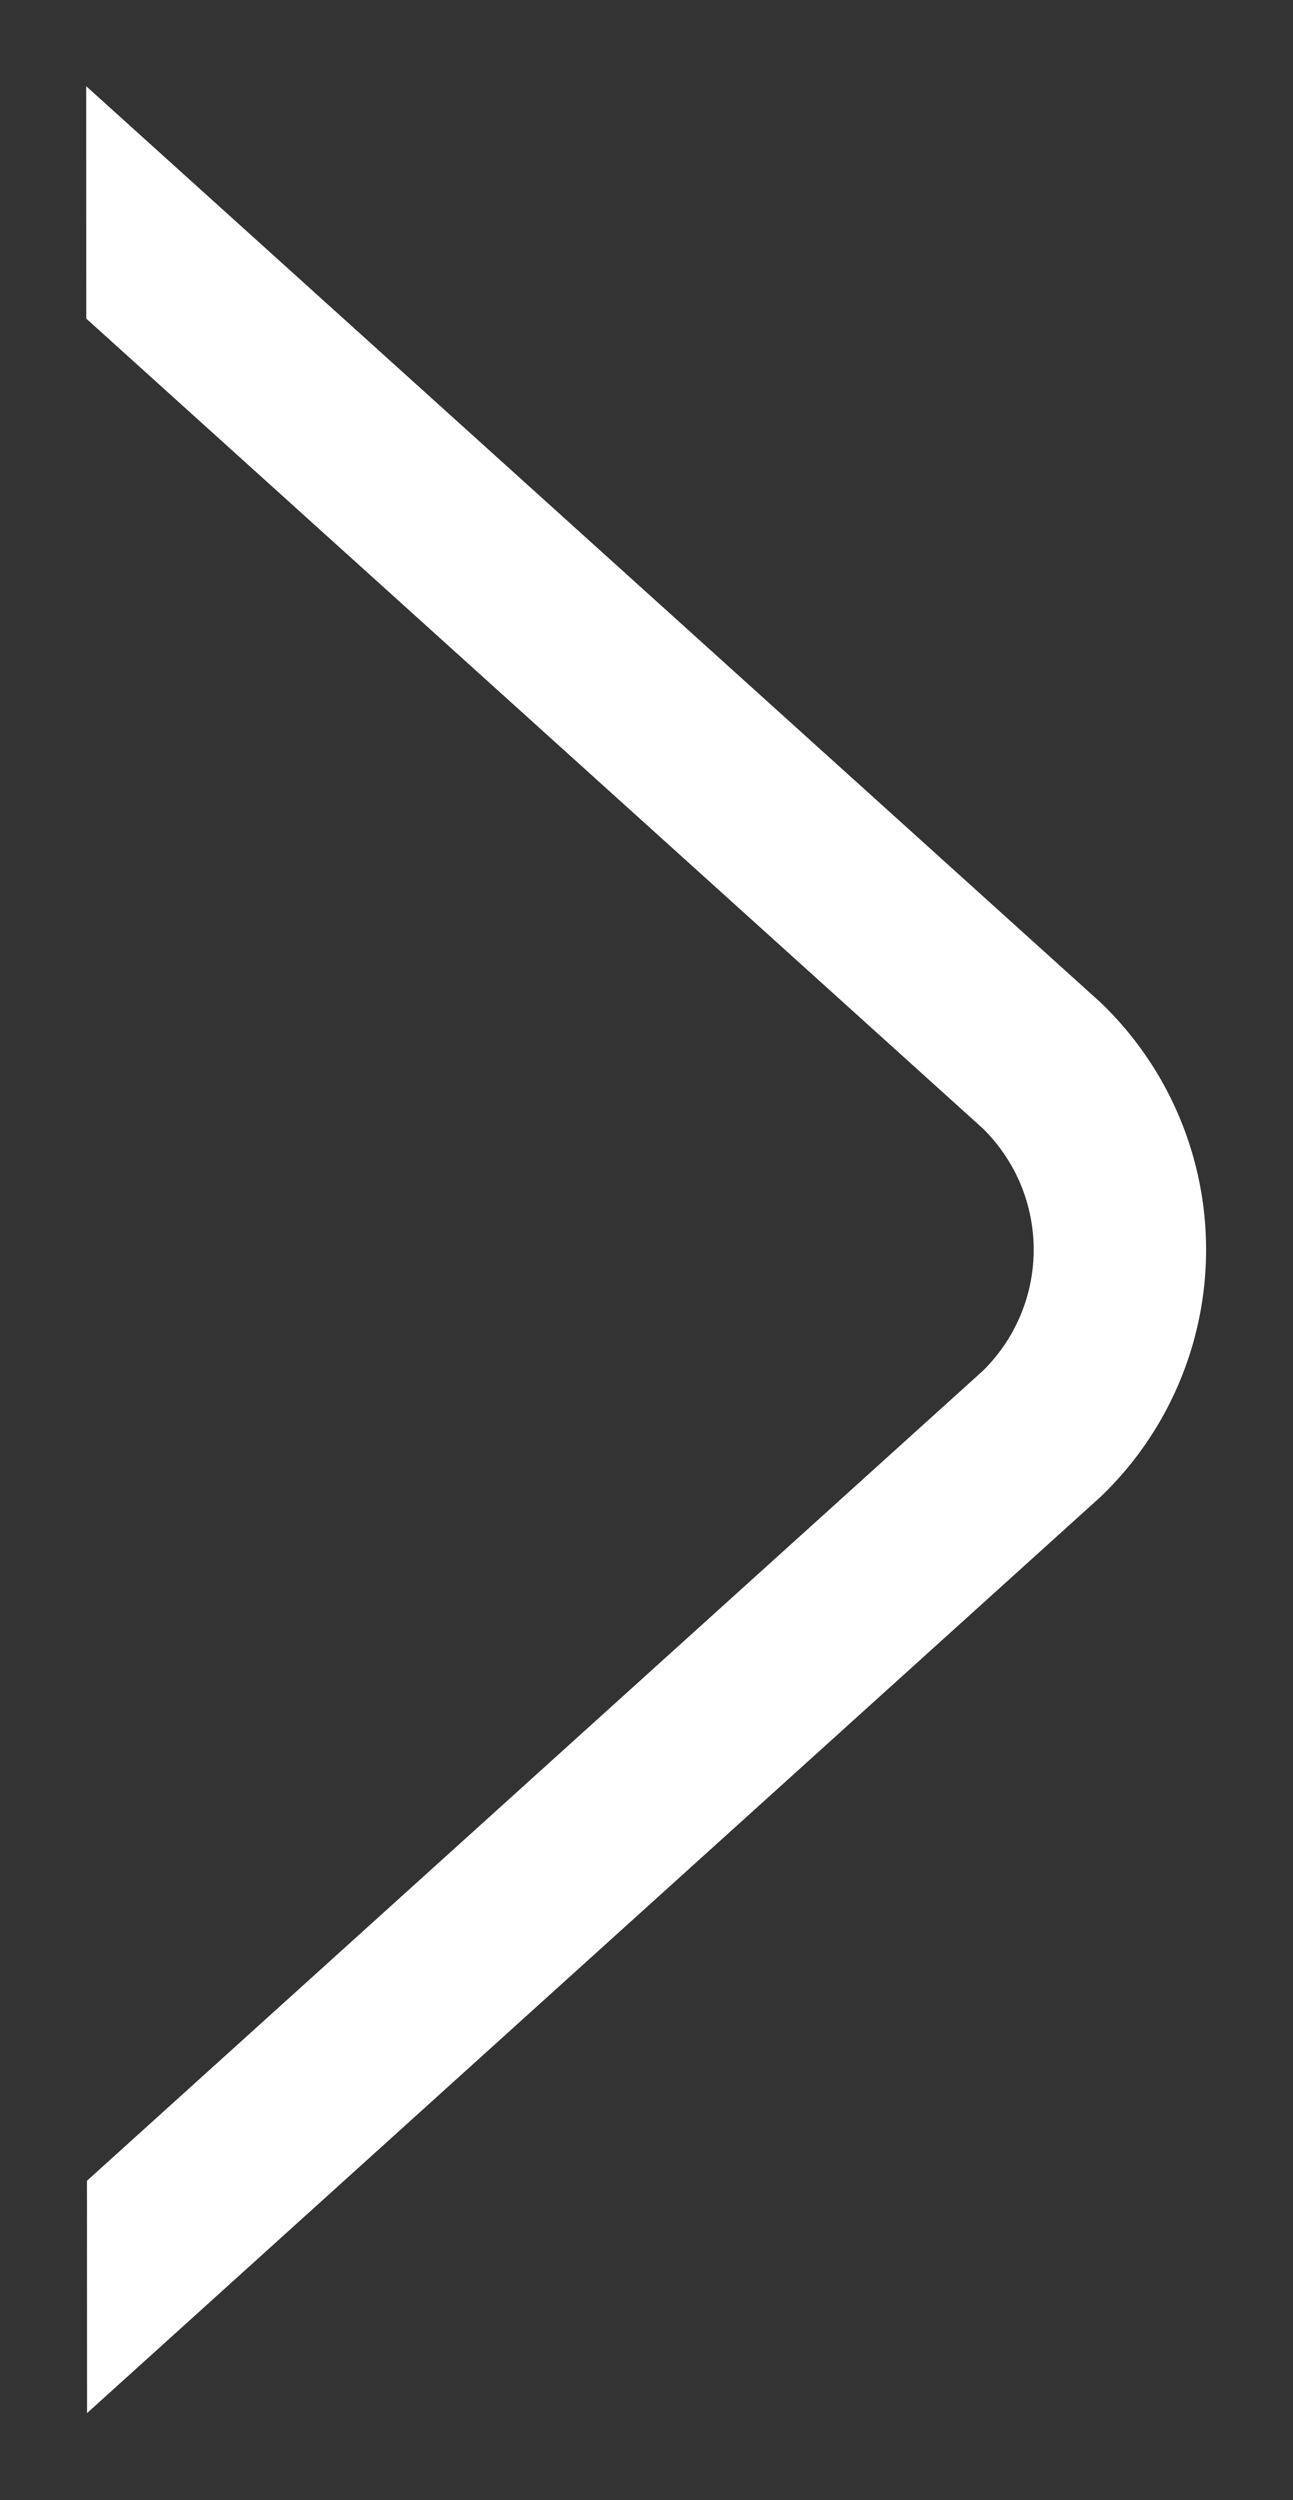 <svg xmlns="http://www.w3.org/2000/svg" xmlns:xlink="http://www.w3.org/1999/xlink" width="15" height="29" viewBox="0 0 15 29"><rect x="0" y="0" width="15" height="29" fill="#333333" stroke="none"/><defs><path id="nutra" d="M1041 1612l11.77 10.63a3.97 3.97 0 0 1 0 5.73l-11.76 10.63"/><clipPath id="nutrb"><use fill="#fff" xlink:href="#nutra"/></clipPath></defs><g><g transform="translate(-1040 -1611)"><use fill="#fff" fill-opacity="0" stroke="#fff" stroke-miterlimit="50" stroke-width="4" clip-path="url(&quot;#nutrb&quot;)" xlink:href="#nutra"/></g></g></svg>